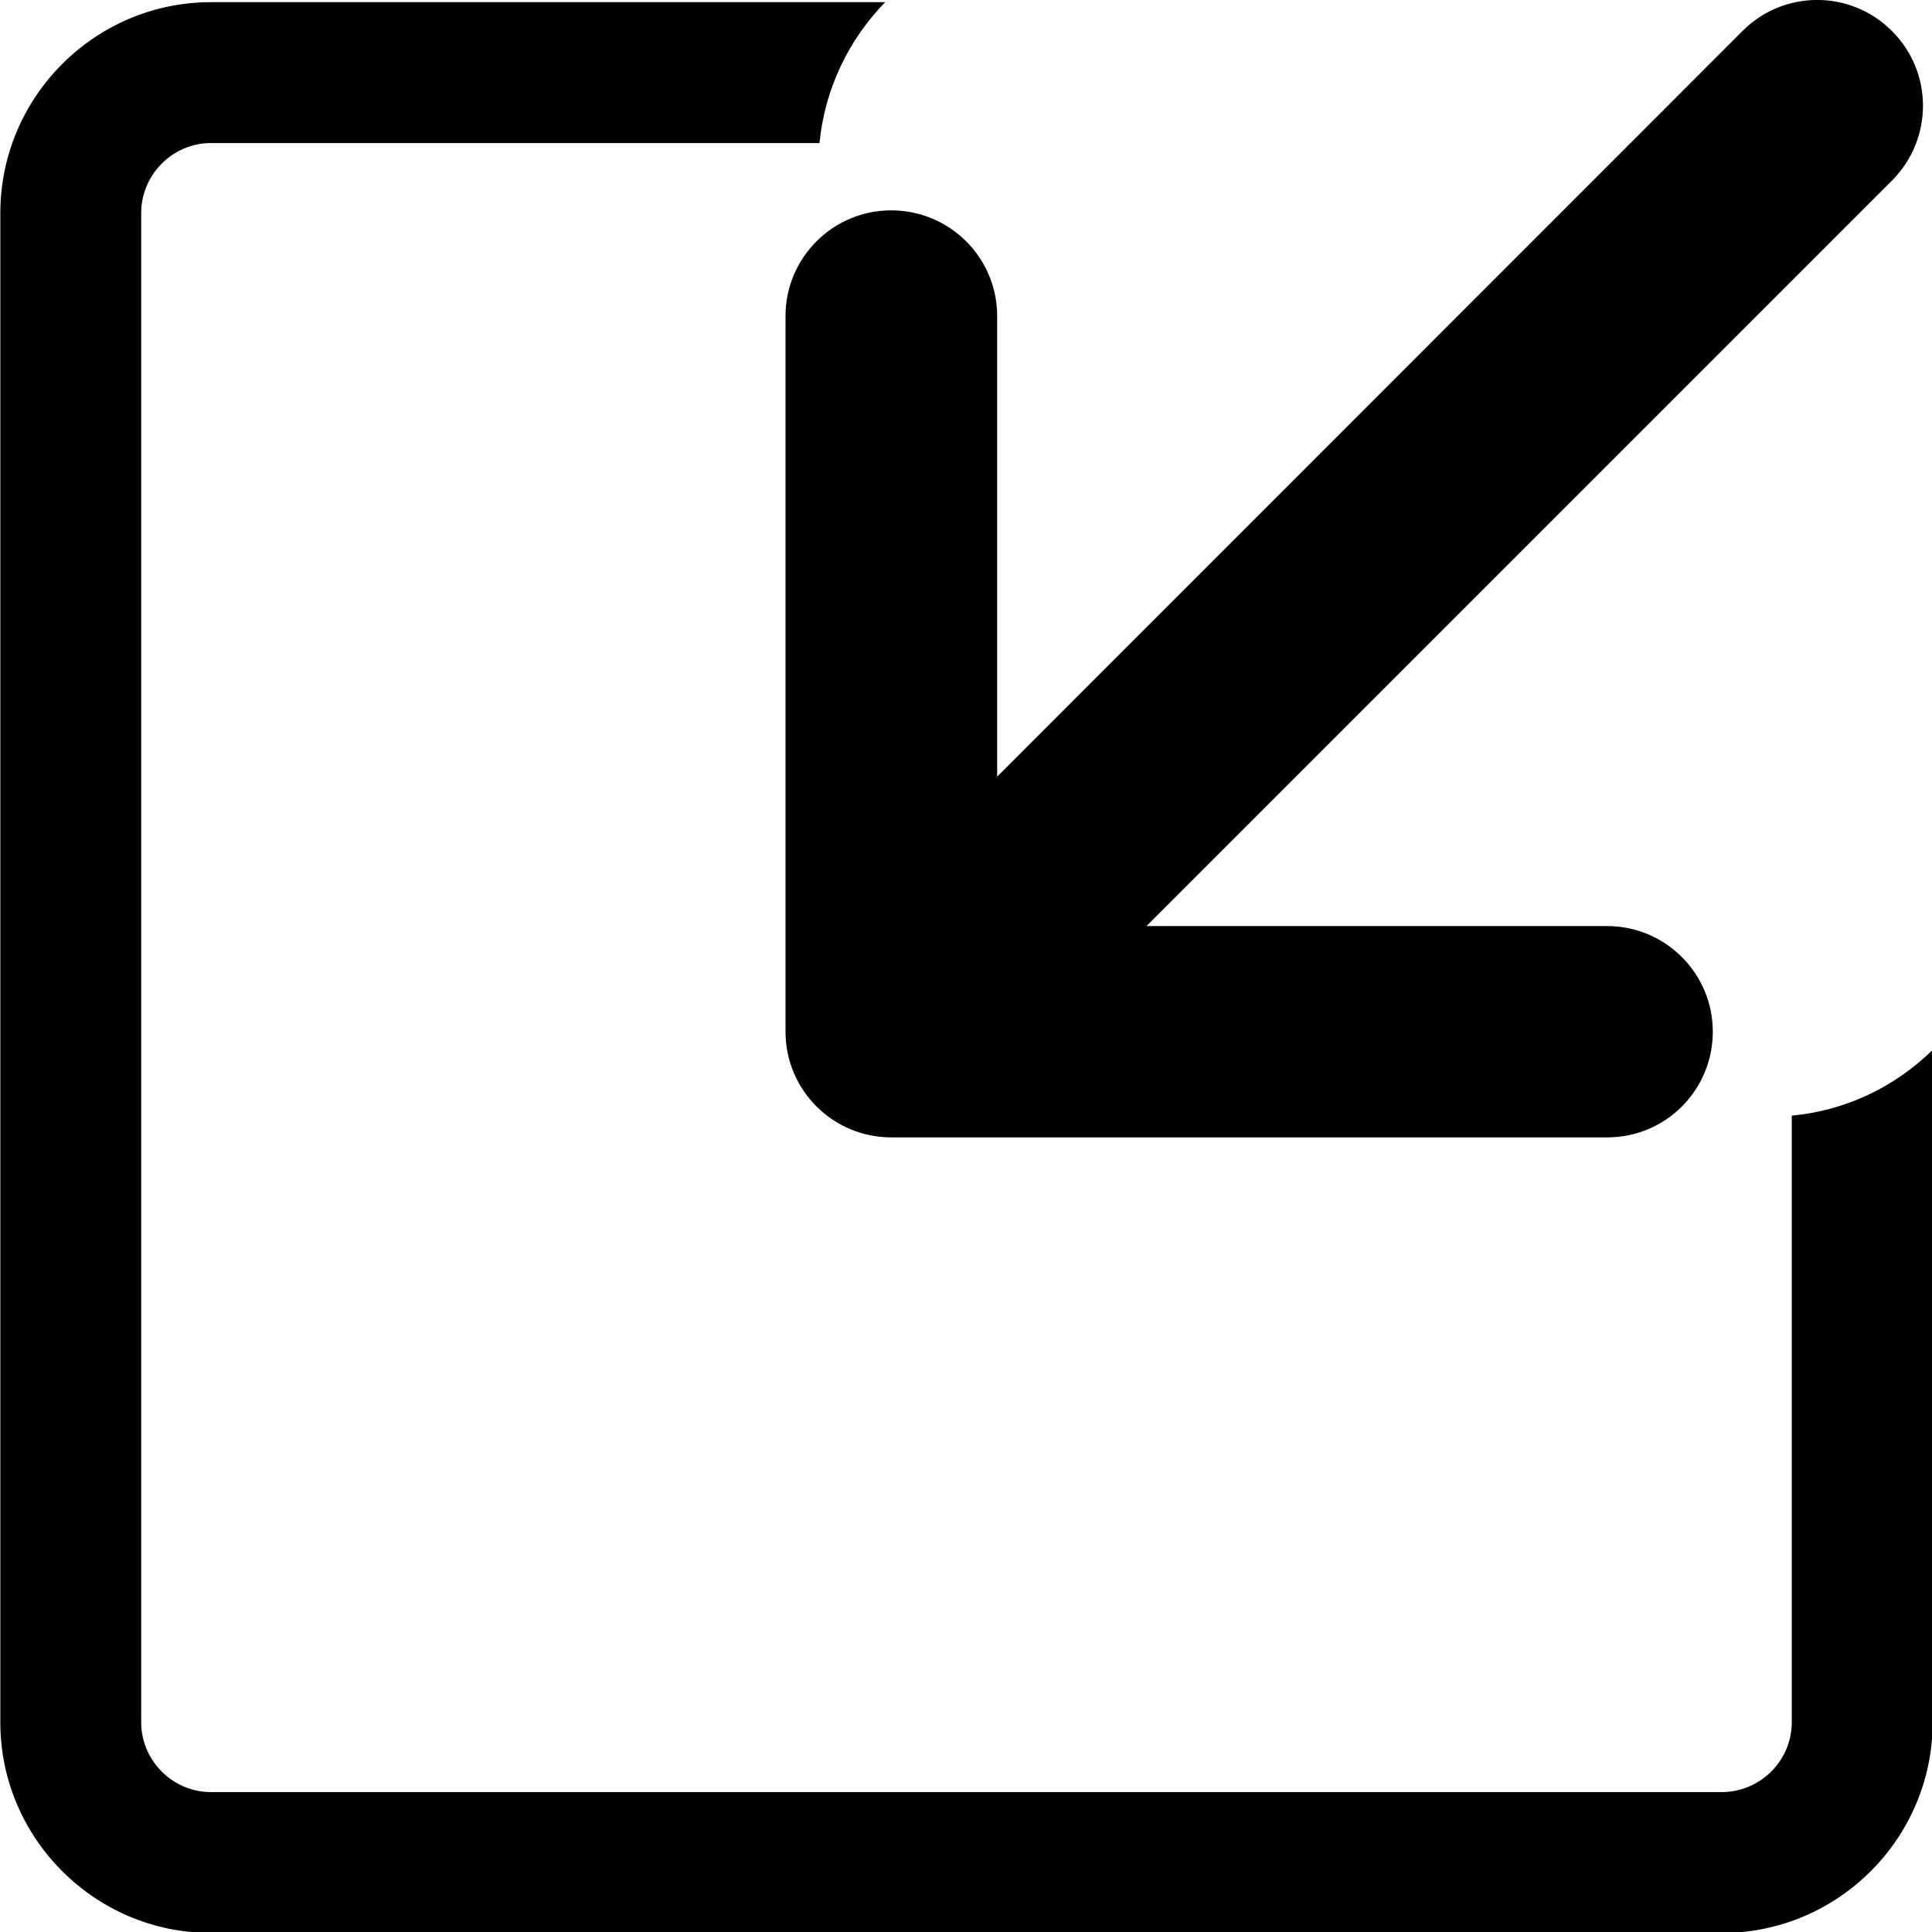 <?xml version="1.0" encoding="UTF-8"?>
<svg xmlns="http://www.w3.org/2000/svg" xmlns:xlink="http://www.w3.org/1999/xlink" width="24pt" height="24pt" viewBox="0 0 24 24" version="1.1">
<g id="surface1">
<path style=" stroke:none;fill-rule:nonzero;fill:rgb(0%,0%,0%);fill-opacity:1;" d="M 24.008 13.043 L 24.008 21.395 C 24.008 22.836 22.832 24.012 21.391 24.012 L 2.621 24.012 C 1.18 24.012 0.004 22.836 0.004 21.395 L 0.004 2.648 C 0.004 1.203 1.18 0.027 2.621 0.027 L 10.996 0.027 C 10.543 0.492 10.246 1.102 10.18 1.777 L 2.621 1.777 C 2.145 1.777 1.754 2.168 1.754 2.648 L 1.754 21.395 C 1.754 21.871 2.145 22.262 2.621 22.262 L 21.387 22.262 C 21.867 22.262 22.258 21.871 22.258 21.395 L 22.258 13.859 C 22.918 13.797 23.527 13.512 24.008 13.043 Z M 19.965 11.504 L 14.242 11.504 L 23.504 2.242 C 24.016 1.727 24.016 0.898 23.504 0.387 C 22.992 -0.129 22.16 -0.129 21.648 0.383 L 12.387 9.648 L 12.387 3.926 C 12.387 3.199 11.797 2.613 11.07 2.613 C 10.711 2.613 10.383 2.758 10.145 2.996 C 9.906 3.234 9.758 3.562 9.758 3.926 L 9.758 12.816 C 9.758 13.543 10.348 14.129 11.07 14.129 L 19.965 14.129 C 20.691 14.129 21.277 13.543 21.277 12.816 C 21.277 12.094 20.691 11.504 19.965 11.504 Z M 19.965 11.504 "/>
</g>
</svg>
